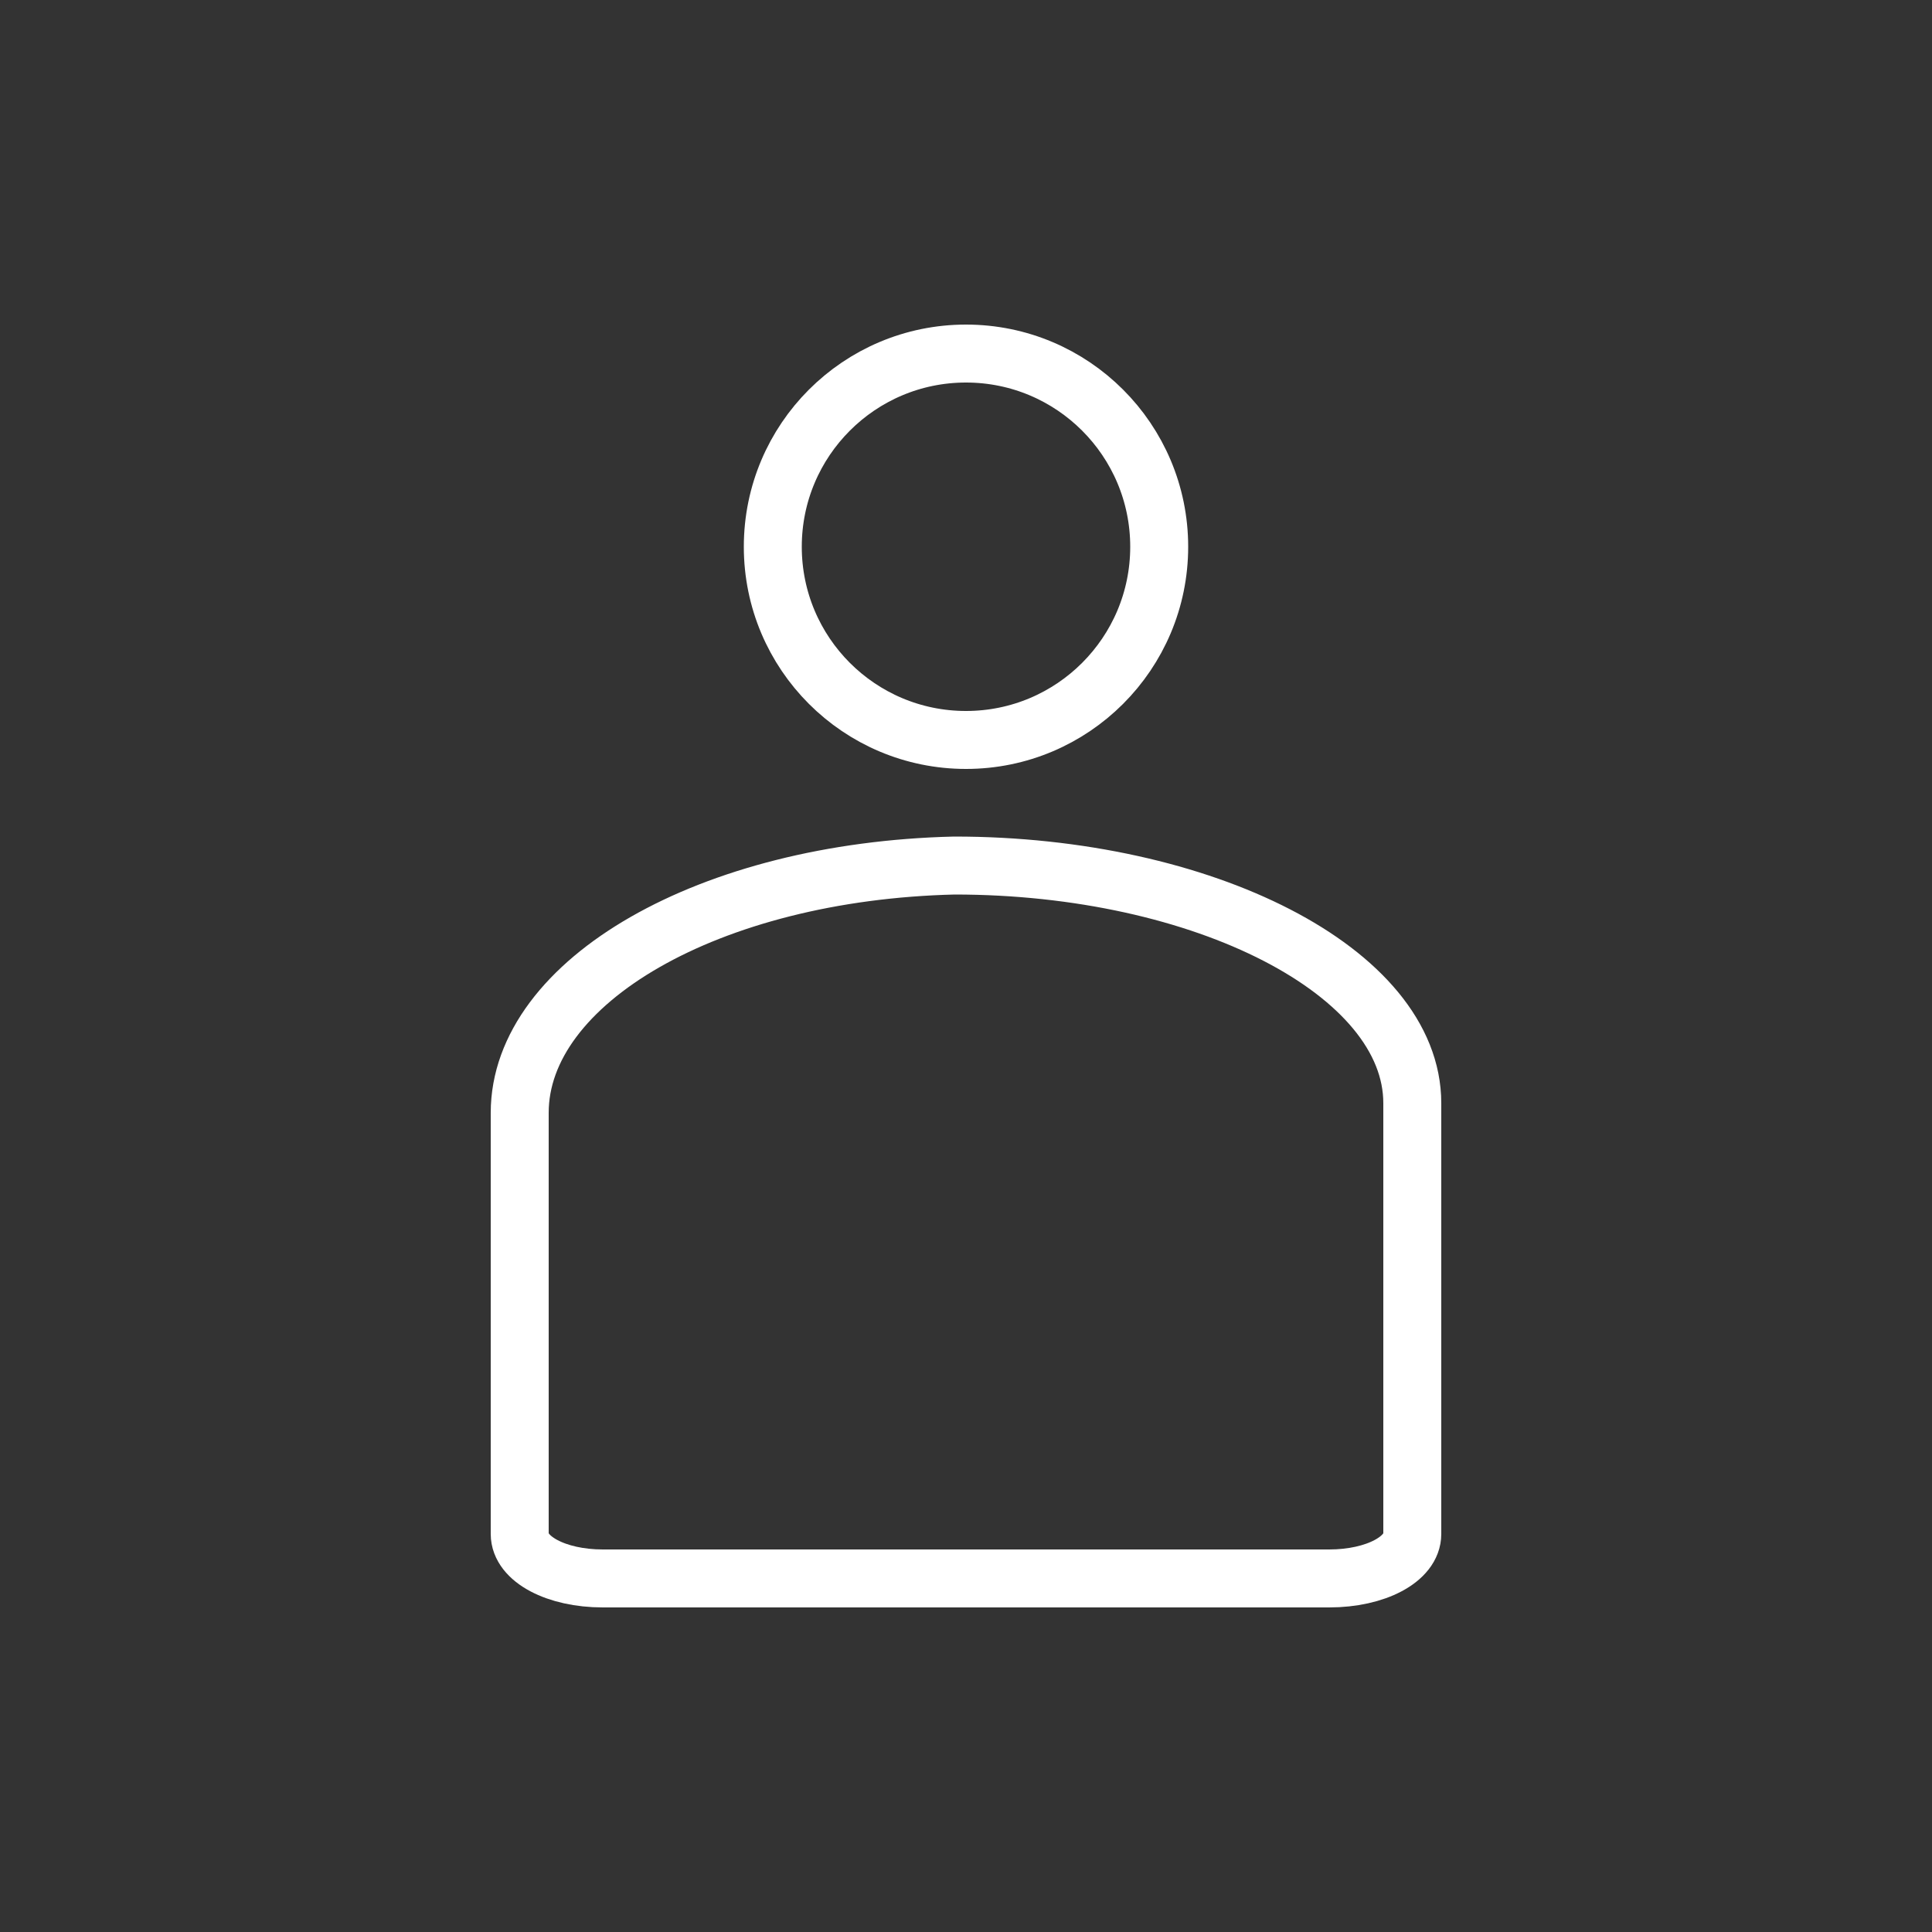 <?xml version="1.0" encoding="utf-8"?>
<!-- Generator: Adobe Illustrator 22.0.1, SVG Export Plug-In . SVG Version: 6.00 Build 0)  -->
<svg version="1.1" id="레이어_1" xmlns="http://www.w3.org/2000/svg" xmlns:xlink="http://www.w3.org/1999/xlink" x="0px"
	 y="0px" viewBox="0 0 100 100" style="enable-background:new 0 0 100 100;" xml:space="preserve">
<rect x="0" y="0" width="100" height="100" fill="#333333" stroke="none"/>
<style type="text/css">
	.st0{fill:none;stroke:#FFFFFF;stroke-width:3;stroke-miterlimit:10;}
</style>
<g>
	<circle class="st0" cx="50" cy="28.3" r="10"/>
	<path class="st0" d="M49.4,44.8c-12.7,0.3-22.5,6-22.5,12.8v21.8c0,1.3,1.9,2.3,4.3,2.3h37.6c2.4,0,4.3-1,4.3-2.3V57.1
		C73.1,50.3,62.3,44.8,49.4,44.8z"/>
</g>
</svg>

